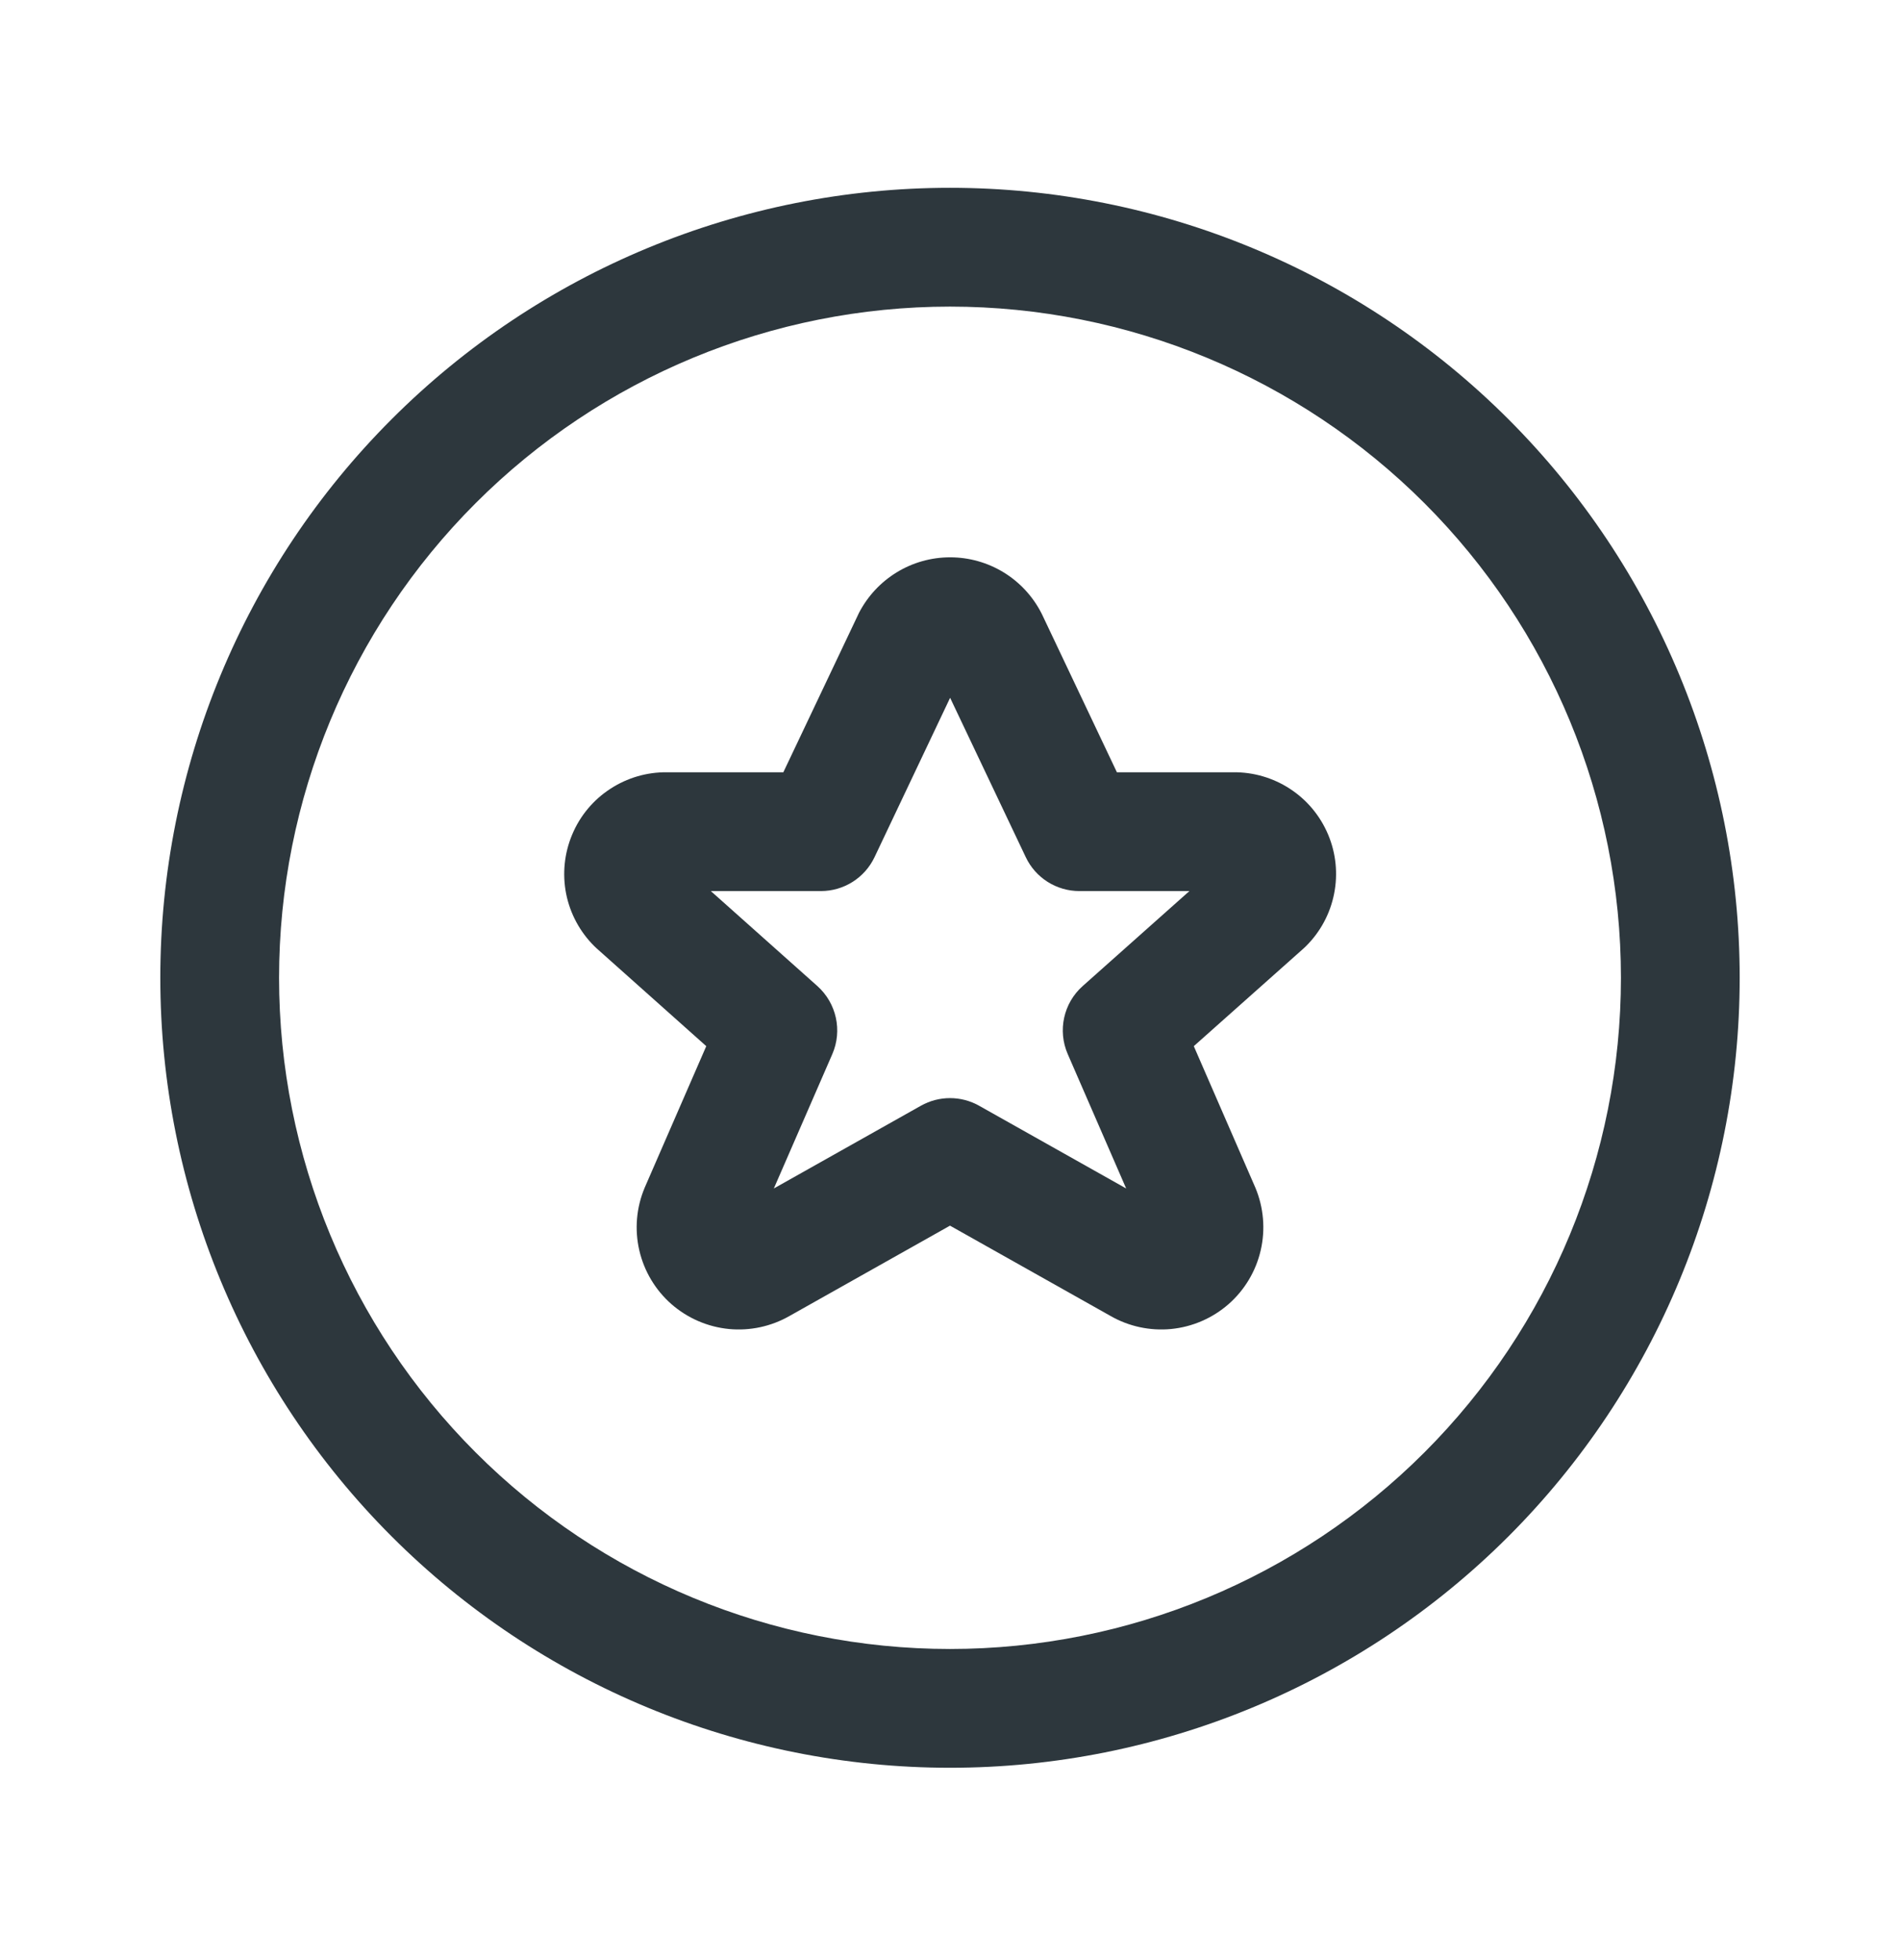 <svg width="32" height="33" viewBox="0 0 32 33" fill="none" xmlns="http://www.w3.org/2000/svg">
<path fill-rule="evenodd" clip-rule="evenodd" d="M15.104 9.635C15.374 9.47 15.685 9.383 16.002 9.383C16.319 9.383 16.63 9.47 16.901 9.635C17.172 9.8 17.392 10.037 17.537 10.318C17.542 10.328 17.547 10.338 17.552 10.348L18.811 13.002H20.771C21.109 12.998 21.441 13.095 21.725 13.28C22.011 13.466 22.235 13.734 22.368 14.05C22.501 14.365 22.536 14.713 22.469 15.048C22.403 15.383 22.237 15.691 21.994 15.931C21.981 15.944 21.969 15.956 21.956 15.967L20.106 17.613L21.144 19.998C21.283 20.331 21.314 20.699 21.233 21.05C21.152 21.401 20.963 21.718 20.692 21.956C20.421 22.193 20.082 22.34 19.724 22.375C19.368 22.409 19.01 22.332 18.701 22.154L16 20.635L13.3 22.154C12.99 22.332 12.633 22.409 12.277 22.375C11.918 22.34 11.579 22.193 11.308 21.956C11.037 21.718 10.848 21.401 10.767 21.05C10.686 20.699 10.717 20.331 10.857 19.998L10.862 19.986L11.895 17.613L10.049 15.967C10.036 15.955 10.023 15.944 10.011 15.931C9.768 15.691 9.602 15.383 9.535 15.048C9.469 14.713 9.504 14.365 9.637 14.05C9.769 13.734 9.993 13.466 10.28 13.28C10.563 13.095 10.895 12.998 11.234 13.002H13.193L14.453 10.348C14.457 10.338 14.462 10.328 14.467 10.318C14.613 10.037 14.833 9.8 15.104 9.635ZM16.002 11.748L17.276 14.431C17.441 14.78 17.793 15.002 18.179 15.002H20.032L18.235 16.601C17.912 16.888 17.81 17.35 17.983 17.747L18.967 20.009L16.49 18.616C16.186 18.445 15.814 18.445 15.51 18.616L13.033 20.009L14.018 17.747C14.19 17.351 14.088 16.889 13.766 16.601L11.972 15.002H13.825C14.212 15.002 14.563 14.78 14.729 14.431L16.002 11.748Z" fill="#2D373D"/>
<path fill-rule="evenodd" clip-rule="evenodd" d="M6.596 7.058C9.09 4.563 12.473 3.162 16 3.162C19.528 3.162 22.91 4.563 25.405 7.058C27.899 9.552 29.3 12.935 29.3 16.462C29.3 19.989 27.899 23.372 25.405 25.867C22.91 28.361 19.528 29.762 16 29.762C12.473 29.762 9.09 28.361 6.596 25.867C4.101 23.372 2.7 19.989 2.7 16.462C2.7 12.935 4.101 9.552 6.596 7.058ZM16 5.162C13.003 5.162 10.129 6.353 8.01 8.472C5.891 10.591 4.7 13.465 4.7 16.462C4.7 19.459 5.891 22.333 8.01 24.452C10.129 26.572 13.003 27.762 16 27.762C18.997 27.762 21.871 26.572 23.991 24.452C26.11 22.333 27.3 19.459 27.3 16.462C27.3 13.465 26.11 10.591 23.991 8.472C21.871 6.353 18.997 5.162 16 5.162Z" fill="#2D373D"/>
</svg>
